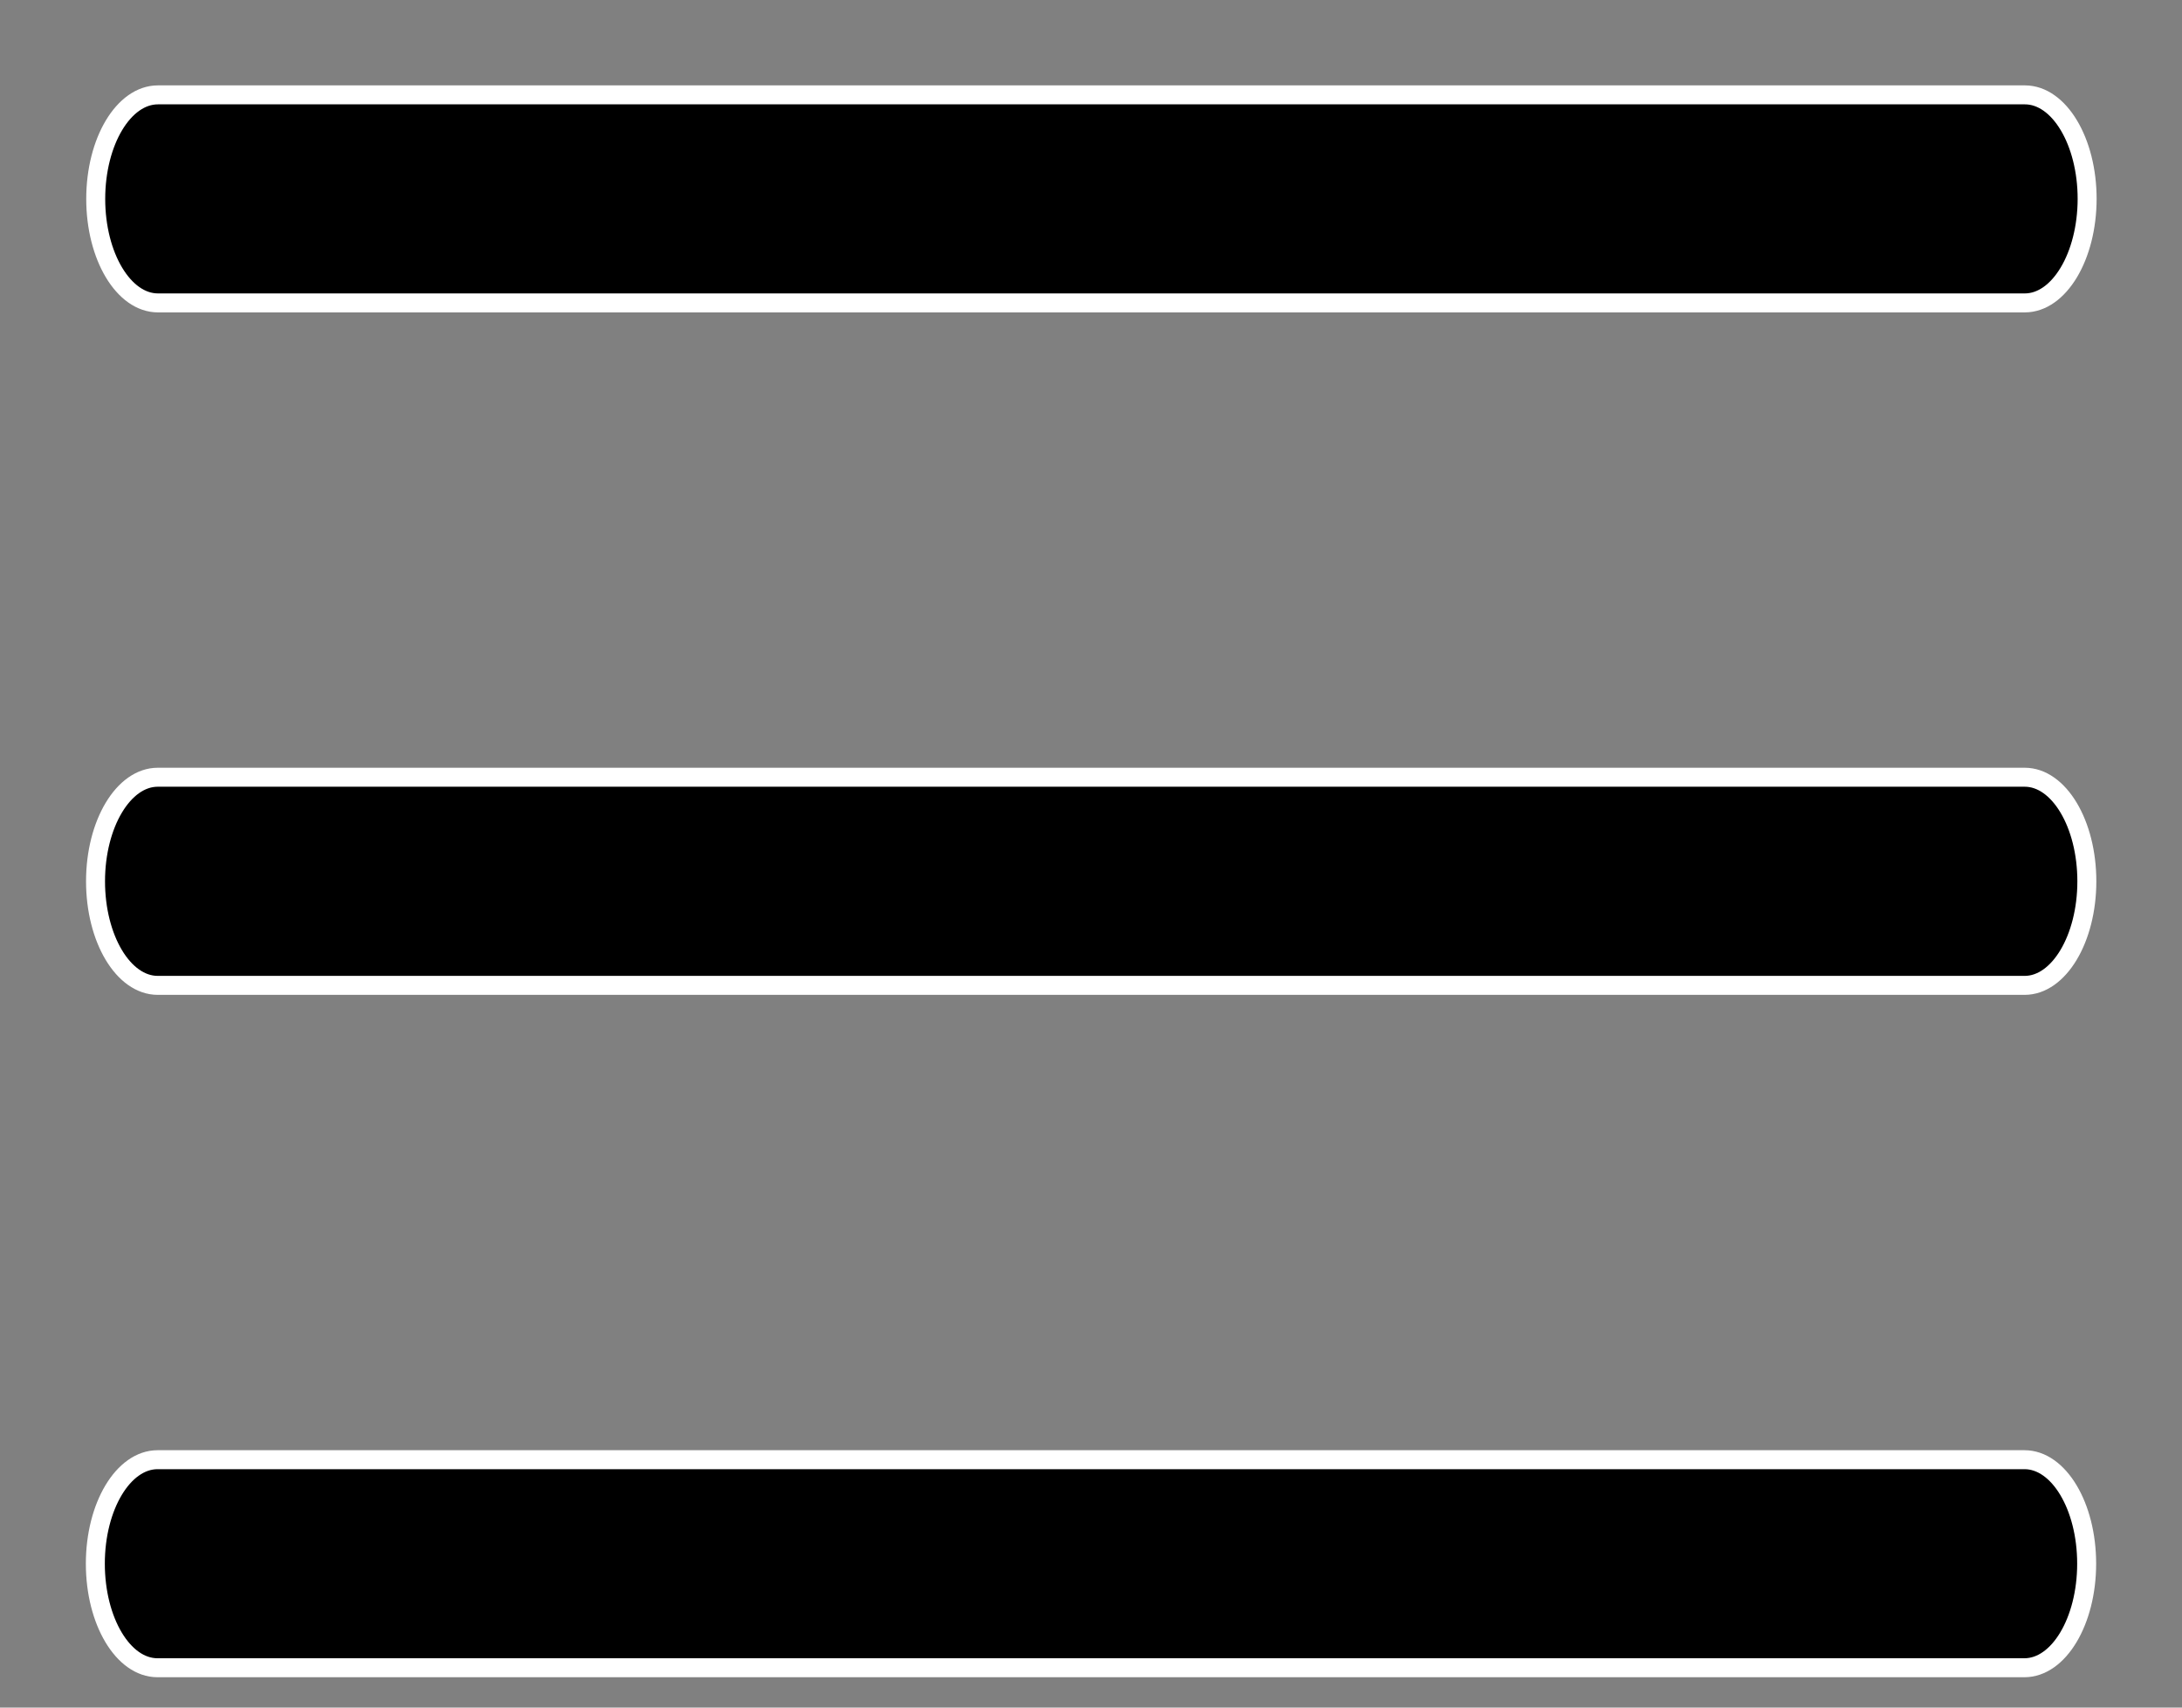 <svg width="23" height="18" viewBox="0 0 23 18" fill="none" xmlns="http://www.w3.org/2000/svg">
<rect x="0" y="0" width="23" height="18" fill="#808080" stroke="none"/>
<path d="M21.343 3.193L1.665 3.193C1.303 3.193 1.009 2.702 1.009 2.097C1.009 1.491 1.303 1 1.665 1L21.344 1C21.706 1 22 1.491 22 2.097C21.999 2.702 21.705 3.193 21.343 3.193Z" fill="black" stroke="white" stroke-width="0.2"/>
<path d="M1.663 8.193L21.342 8.193C21.704 8.193 21.997 8.685 21.997 9.29C21.997 9.895 21.703 10.387 21.341 10.387L1.663 10.387C1.3 10.387 1.007 9.895 1.007 9.29C1.007 8.685 1.301 8.193 1.663 8.193Z" fill="black" stroke="white" stroke-width="0.2"/>
<path d="M1.661 15.387L21.34 15.387C21.702 15.387 21.995 15.878 21.995 16.483C21.995 17.089 21.701 17.58 21.339 17.58L1.66 17.58C1.298 17.58 1.005 17.089 1.005 16.483C1.005 15.878 1.299 15.387 1.661 15.387Z" fill="black" stroke="white" stroke-width="0.2"/>
</svg>
